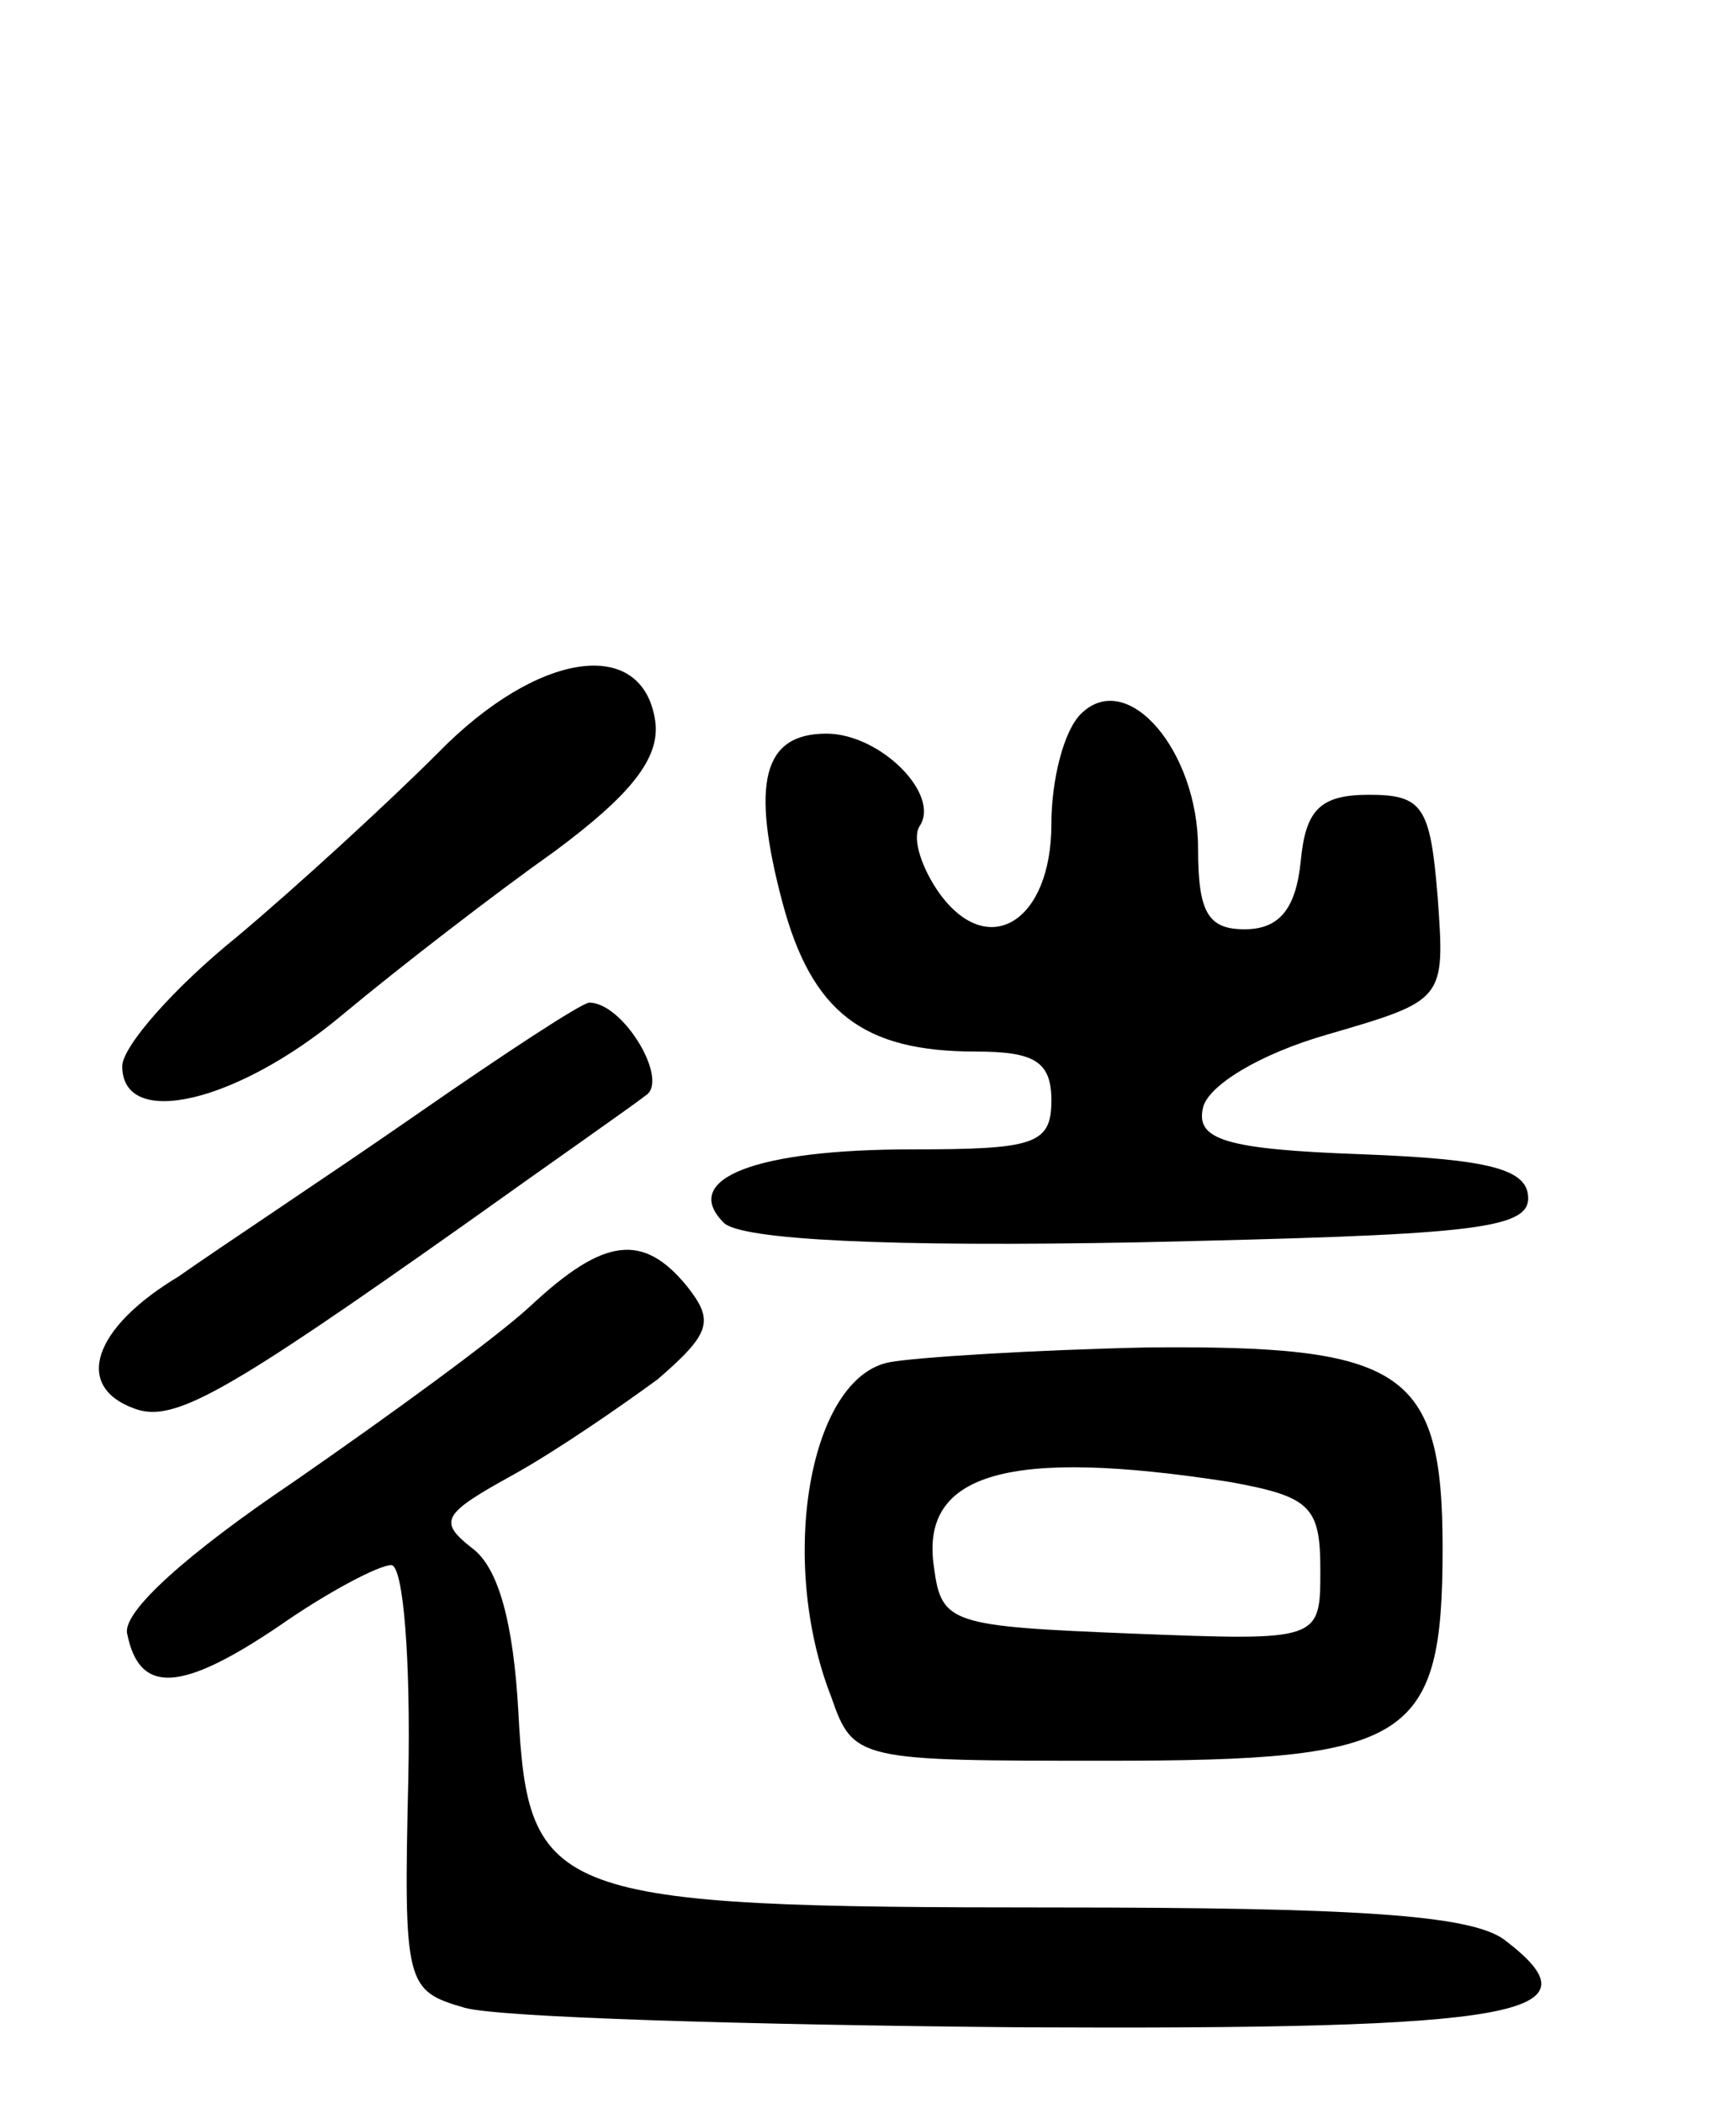 <svg version="1.0" xmlns="http://www.w3.org/2000/svg"
 width="71pt" height="86pt" viewBox="0 0 71 86"
 preserveAspectRatio="xMidYMid meet">
<g transform="translate(0,86) scale(0.1,-0.1)"
fill="#000000" stroke="none">
<path d="M179 552 c-20 -20 -57 -54 -82 -75 -26 -21 -47 -45 -47 -53 0 -26 47
-15 90 21 24 20 63 50 87 67 31 23 43 38 41 53 -5 35 -48 29 -89 -13z"/>
<path d="M442 568 c-7 -7 -12 -27 -12 -45 0 -40 -26 -56 -46 -28 -7 10 -11 22
-8 27 9 13 -16 38 -38 38 -26 0 -31 -20 -18 -69 12 -45 33 -61 79 -61 24 0 31
-4 31 -20 0 -18 -7 -20 -57 -20 -64 0 -95 -12 -77 -30 7 -7 67 -10 170 -8 133
3 159 5 159 18 0 12 -16 16 -68 18 -56 2 -68 6 -65 19 2 9 23 22 51 30 48 14
48 14 45 56 -3 37 -6 42 -28 42 -20 0 -26 -6 -28 -27 -2 -20 -9 -28 -23 -28
-15 0 -19 7 -19 33 0 40 -29 74 -48 55z"/>
<path d="M170 404 c-36 -25 -80 -54 -97 -66 -35 -21 -43 -45 -18 -54 16 -6 37
6 136 76 35 25 68 48 73 52 10 6 -9 38 -23 38 -3 0 -35 -21 -71 -46z"/>
<path d="M217 326 c-14 -13 -58 -45 -97 -72 -43 -29 -70 -53 -68 -62 5 -25 22
-24 62 3 20 14 41 25 46 25 5 0 8 -39 7 -87 -2 -85 -1 -87 23 -94 14 -4 116
-7 227 -8 206 -1 239 5 198 36 -14 10 -61 13 -184 13 -206 0 -215 4 -219 80
-2 36 -8 59 -19 67 -14 11 -12 14 17 30 18 10 44 28 59 39 22 19 23 24 12 38
-18 22 -34 20 -64 -8z"/>
<path d="M364 303 c-33 -6 -46 -81 -24 -137 9 -26 11 -26 113 -26 124 0 137 8
137 87 0 73 -16 83 -121 82 -46 -1 -94 -4 -105 -6z m139 -49 c33 -6 37 -10 37
-36 0 -29 0 -29 -77 -26 -74 3 -78 4 -81 27 -6 39 31 49 121 35z"/>
</g>
</svg>

